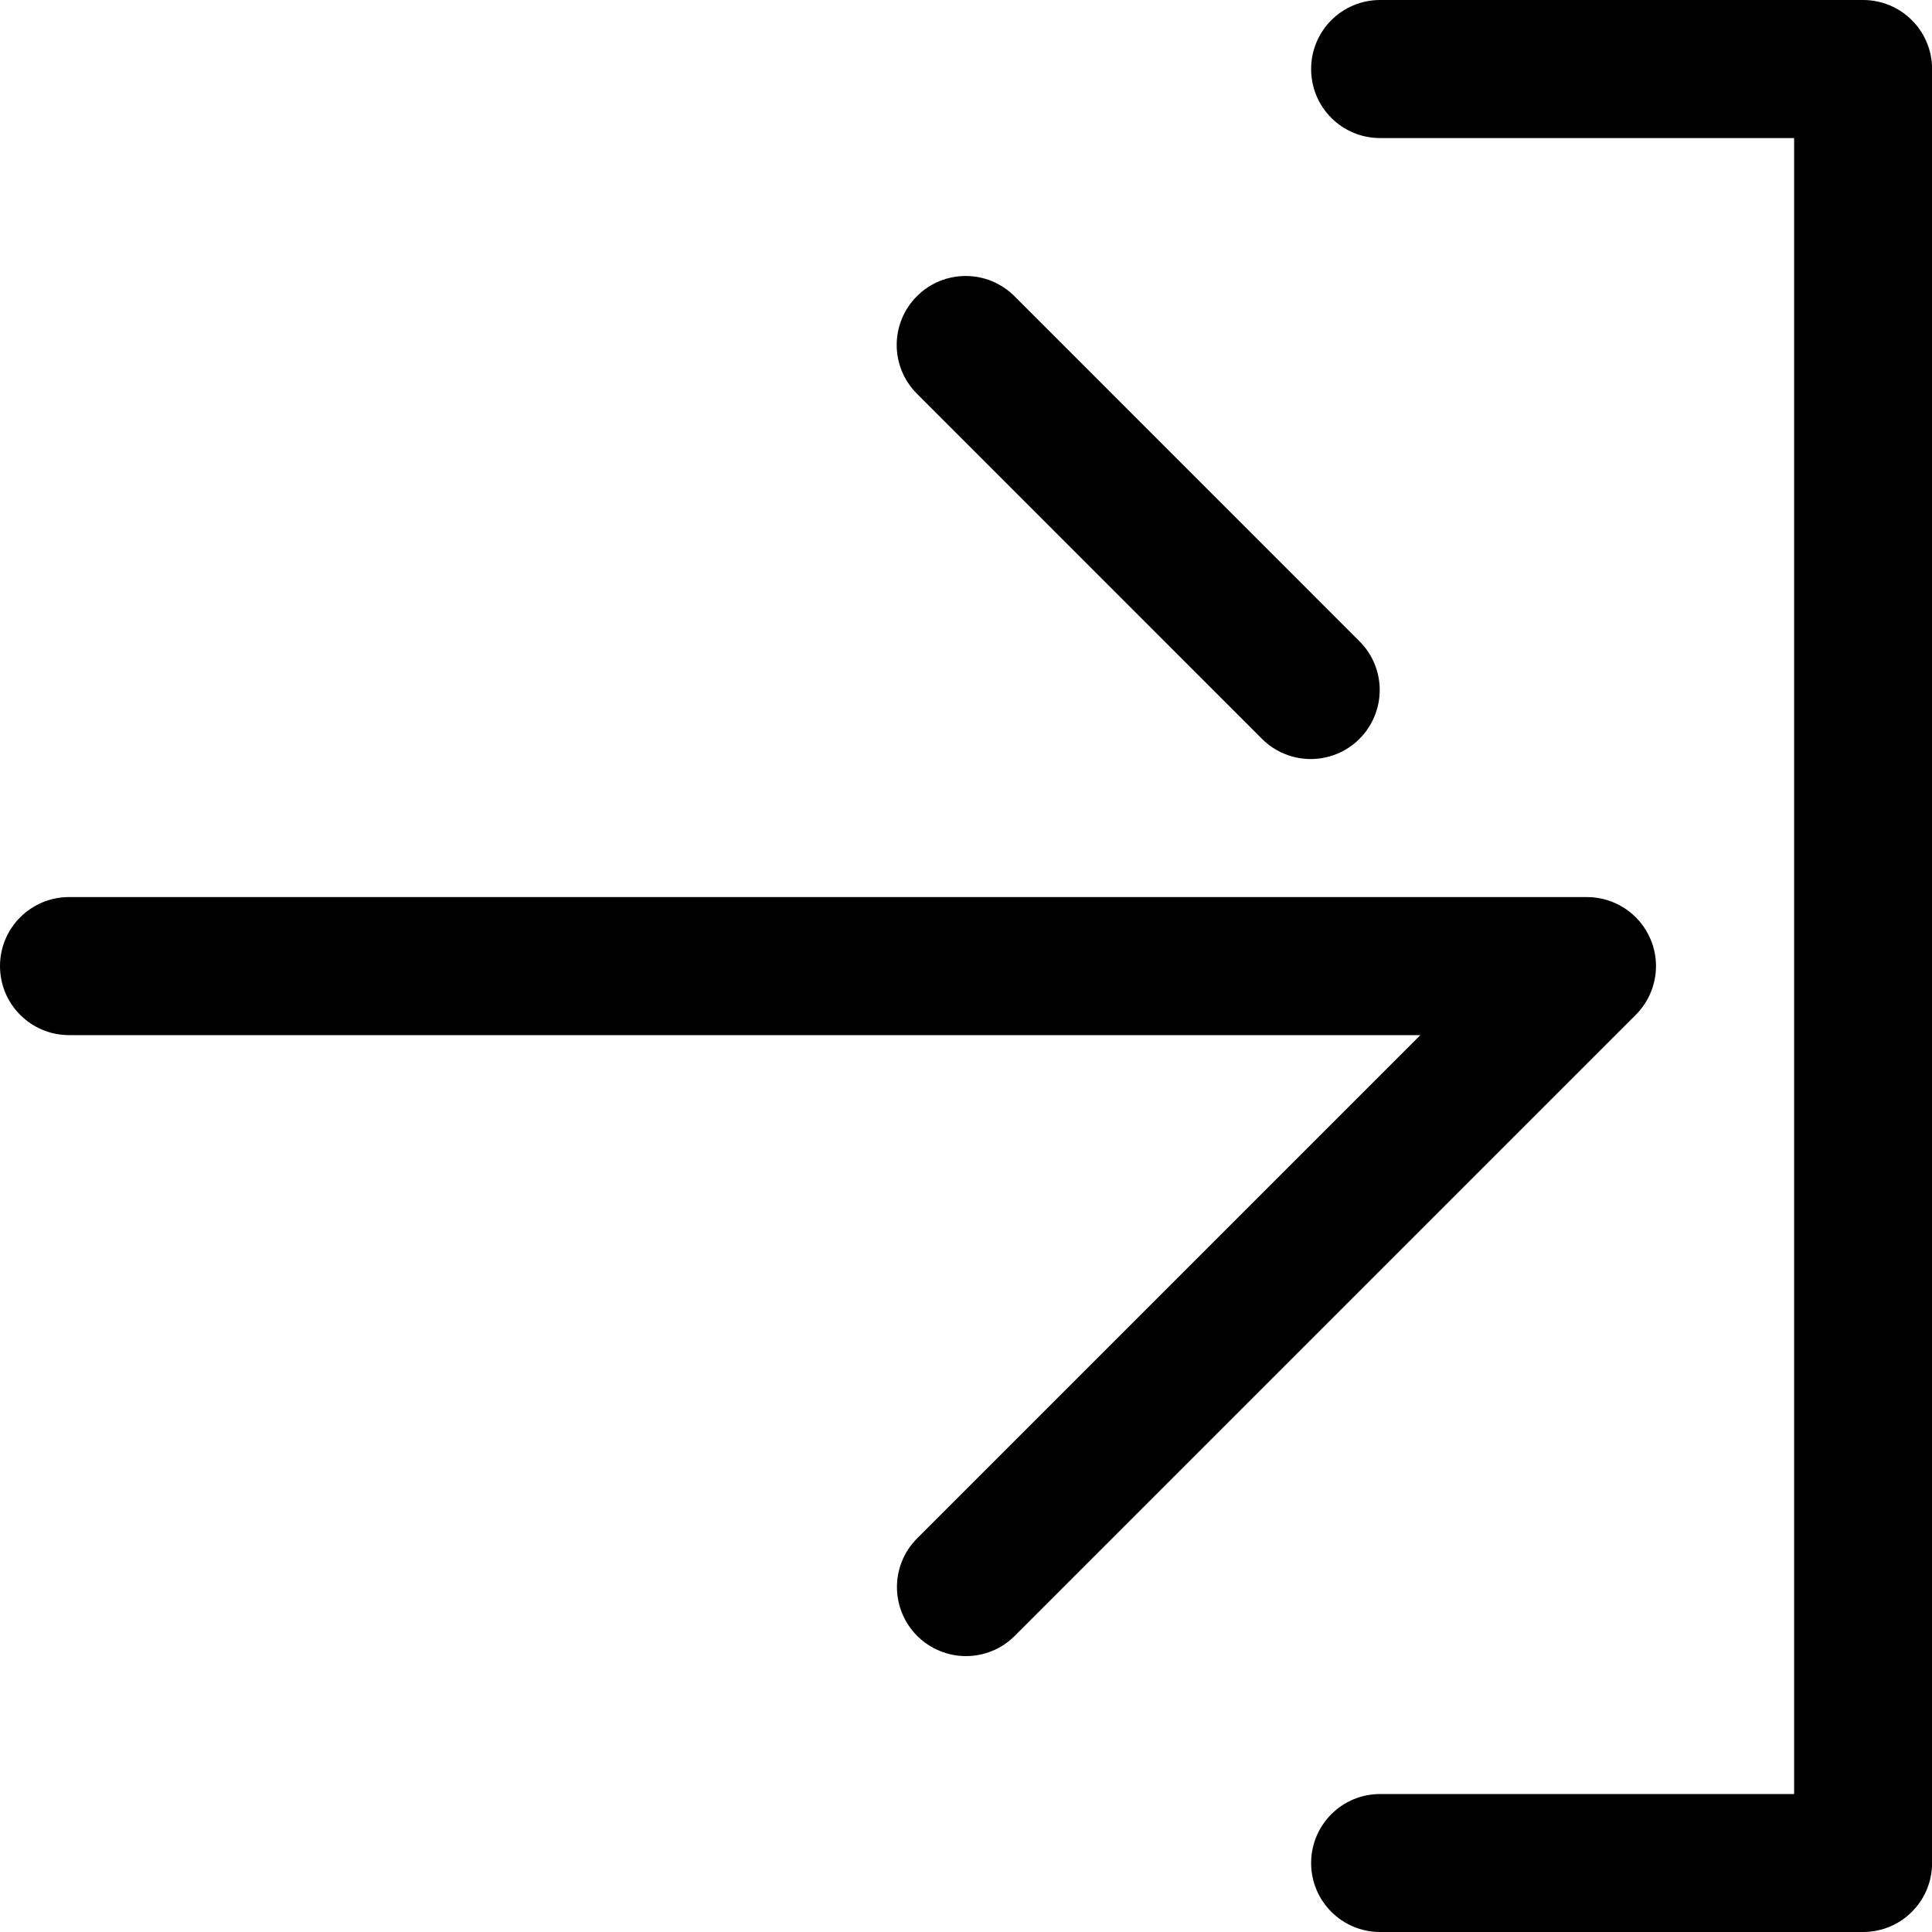 <svg width="22" height="22" viewBox="0 0 22 22" fill="none" xmlns="http://www.w3.org/2000/svg">
<path d="M18.627 11.556C18.777 11.406 18.857 11.205 18.857 11.001C18.857 10.9 18.838 10.797 18.797 10.7C18.676 10.407 18.389 10.215 18.071 10.215L0.786 10.215C0.352 10.215 0 10.567 0 11.001C0 11.435 0.352 11.787 0.786 11.787H16.174L10.444 17.517C10.137 17.824 10.137 18.32 10.444 18.628C10.752 18.935 11.248 18.935 11.555 18.628L18.627 11.556Z" fill="black"/>
<path d="M15.711 7.857C15.711 7.656 15.634 7.455 15.48 7.302L11.552 3.373C11.245 3.066 10.747 3.066 10.441 3.373C10.134 3.68 10.134 4.177 10.442 4.484L14.37 8.413C14.677 8.72 15.174 8.72 15.481 8.413C15.634 8.259 15.711 8.058 15.711 7.857Z" fill="black"/>
<path d="M14.93 0.786C14.93 1.221 15.281 1.572 15.715 1.572H20.43V20.429H15.715C15.281 20.429 14.93 20.781 14.93 21.214C14.93 21.648 15.281 22 15.715 22H21.215C21.65 22 22.001 21.648 22.001 21.214V0.786C22.001 0.352 21.65 0 21.215 0H15.715C15.281 0 14.93 0.352 14.93 0.786Z" fill="black"/>
</svg>
